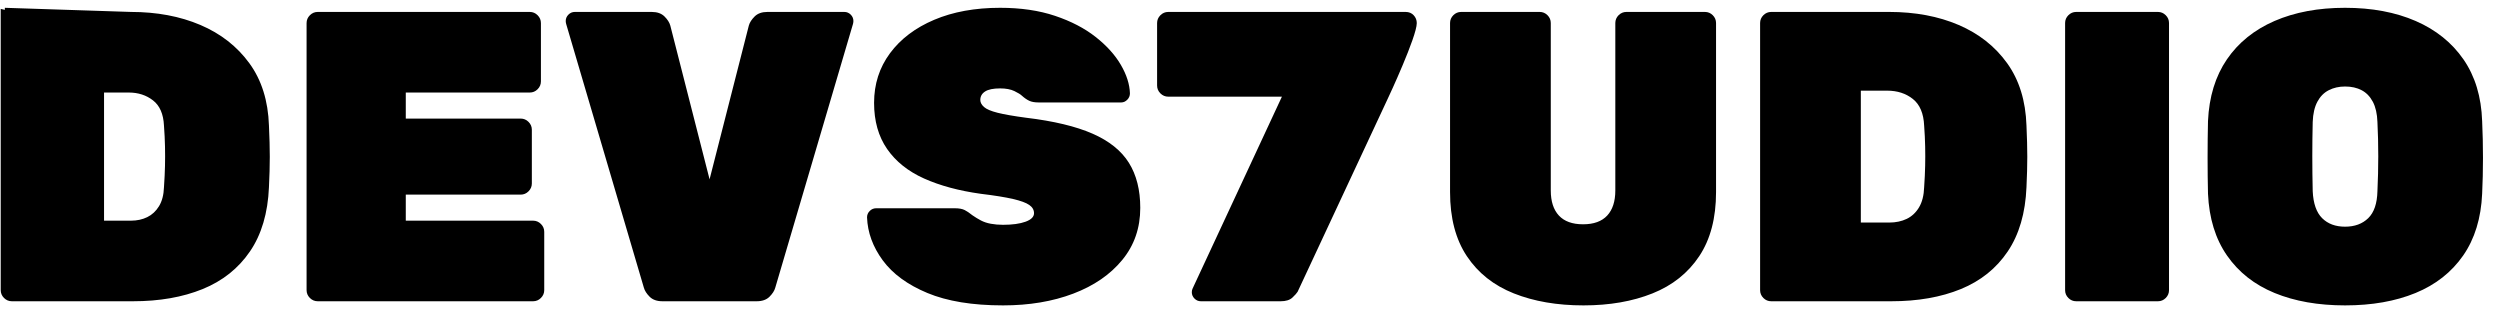 <svg xmlns="http://www.w3.org/2000/svg" width="141" height="18" viewBox="0 0 141 18"><g fill="none" transform="translate(.04 .44)"><path fill="currentColor" d="M.629 16.551C.458 16.551.311 16.489.186 16.365.062 16.241-2.30055693e-15 16.093-2.30055693e-15 15.922L-2.30055693e-15.863C-2.30055693e-15.692.062.544.186.42.311.295.458.233.629.233L7.343.233C8.804.233 10.11.478 11.26.967 12.41 1.457 13.33 2.176 14.022 3.124 14.714 4.072 15.083 5.245 15.129 6.644 15.16 7.312 15.176 7.899 15.176 8.404 15.176 8.909 15.16 9.48 15.129 10.117 15.067 11.578 14.71 12.787 14.057 13.742 13.404 14.698 12.515 15.405 11.388 15.864 10.261 16.322 8.952 16.551 7.46 16.551L.629 16.551ZM5.828 12.006 7.343 12.006C7.685 12.006 7.992 11.94 8.264 11.807 8.536 11.675 8.757 11.469 8.928 11.19 9.099 10.91 9.193 10.552 9.208 10.117 9.239 9.667 9.259 9.263 9.266 8.905 9.274 8.548 9.274 8.186 9.266 7.821 9.259 7.456 9.239 7.063 9.208 6.644 9.177 5.991 8.971 5.517 8.59 5.222 8.21 4.927 7.755 4.779 7.227 4.779L5.828 4.779 5.828 12.006ZM17.88 16.551C17.709 16.551 17.562 16.489 17.437 16.365 17.313 16.241 17.251 16.093 17.251 15.922L17.251.863C17.251.692 17.313.544 17.437.42 17.562.295 17.709.233 17.88.233L29.839.233C30.01.233 30.158.295 30.282.42 30.406.544 30.468.692 30.468.863L30.468 4.149C30.468 4.32 30.406 4.468 30.282 4.592 30.158 4.717 30.01 4.779 29.839 4.779L22.846 4.779 22.846 6.248 29.326 6.248C29.497 6.248 29.645 6.31 29.769 6.434 29.893 6.558 29.956 6.706 29.956 6.877L29.956 9.908C29.956 10.078 29.893 10.226 29.769 10.35 29.645 10.475 29.497 10.537 29.326 10.537L22.846 10.537 22.846 12.006 30.026 12.006C30.197 12.006 30.344 12.068 30.468 12.192 30.593 12.316 30.655 12.464 30.655 12.635L30.655 15.922C30.655 16.093 30.593 16.241 30.468 16.365 30.344 16.489 30.197 16.551 30.026 16.551L17.88 16.551ZM37.322 16.551C37.011 16.551 36.77 16.466 36.599 16.295 36.429 16.124 36.32 15.953 36.273 15.782L31.891.909C31.875.847 31.867.793 31.867.746 31.867.606 31.918.486 32.019.385 32.12.284 32.24.233 32.38.233L36.716.233C37.027.233 37.268.319 37.439.49 37.61.661 37.718.831 37.765 1.002L39.98 9.674 42.194 1.002C42.241.831 42.35.661 42.521.49 42.692.319 42.933.233 43.243.233L47.579.233C47.719.233 47.84.284 47.941.385 48.042.486 48.092.606 48.092.746 48.092.793 48.084.847 48.069.909L43.686 15.782C43.64 15.953 43.531 16.124 43.36 16.295 43.189 16.466 42.948 16.551 42.637 16.551L37.322 16.551ZM56.531 16.784C54.806 16.784 53.384 16.551 52.265 16.085 51.146 15.619 50.307 15.005 49.747 14.243 49.188 13.482 48.893 12.674 48.861 11.819 48.861 11.679 48.912 11.559 49.013 11.458 49.114 11.357 49.234 11.306 49.374 11.306L53.804 11.306C54.052 11.306 54.243 11.341 54.375 11.411 54.507 11.481 54.651 11.578 54.806 11.703 54.961 11.811 55.121 11.908 55.284 11.994 55.447 12.079 55.634 12.142 55.843 12.18 56.053 12.219 56.282 12.239 56.531 12.239 57.059 12.239 57.483 12.18 57.802 12.064 58.12 11.947 58.279 11.788 58.279 11.586 58.279 11.399 58.19 11.244 58.011 11.12 57.833 10.995 57.526 10.883 57.091 10.782 56.655 10.681 56.049 10.584 55.272 10.49 54.044 10.319 52.98 10.032 52.078 9.628 51.177 9.224 50.482 8.668 49.992 7.961 49.503 7.254 49.258 6.387 49.258 5.362 49.258 4.305 49.557 3.372 50.155 2.564 50.754 1.756 51.585 1.127 52.65.676 53.714.225 54.954 0 56.368 0 57.533 0 58.567.152 59.468.455 60.37.758 61.131 1.154 61.753 1.643 62.375 2.133 62.849 2.658 63.175 3.217 63.501 3.777 63.672 4.313 63.688 4.826 63.688 4.965 63.637 5.086 63.536 5.187 63.435 5.288 63.323 5.338 63.198 5.338L58.536 5.338C58.318 5.338 58.143 5.307 58.011 5.245 57.879 5.183 57.743 5.09 57.603 4.965 57.526 4.888 57.382 4.798 57.172 4.697 56.962 4.596 56.694 4.546 56.368 4.546 55.979 4.546 55.696 4.604 55.517 4.721 55.338 4.837 55.249 4.996 55.249 5.199 55.249 5.338 55.319 5.47 55.459 5.595 55.599 5.719 55.855 5.828 56.228 5.921 56.601 6.014 57.137 6.108 57.837 6.201 59.391 6.387 60.638 6.687 61.578 7.098 62.518 7.51 63.202 8.058 63.629 8.742 64.057 9.426 64.271 10.273 64.271 11.283 64.271 12.417 63.933 13.396 63.256 14.22 62.58 15.044 61.66 15.677 60.494 16.12 59.328 16.563 58.007 16.784 56.531 16.784Z"/><path fill="currentColor" d="M67.691,16.551 C67.551,16.551 67.431,16.501 67.33,16.4 C67.229,16.299 67.178,16.178 67.178,16.038 C67.178,15.961 67.194,15.891 67.225,15.829 L72.26,5.012 L65.849,5.012 C65.678,5.012 65.531,4.95 65.406,4.826 C65.282,4.701 65.22,4.554 65.22,4.383 L65.22,0.863 C65.22,0.692 65.282,0.544 65.406,0.42 C65.531,0.295 65.678,0.233 65.849,0.233 L79.236,0.233 C79.423,0.233 79.574,0.295 79.691,0.42 C79.807,0.544 79.866,0.692 79.866,0.863 C79.866,1.617 78.306,4.973 78.228,5.129 L73.146,16.015 C73.099,16.093 73.002,16.202 72.854,16.342 C72.707,16.481 72.485,16.551 72.19,16.551 L67.691,16.551 Z"/><path fill="currentColor" d="M89.267 16.784C87.783 16.784 86.474 16.559 85.34 16.108 84.206 15.657 83.323 14.957 82.691 14.008 82.059 13.059 81.743 11.854 81.743 10.392L81.743.859C81.743.688 81.805.541 81.928.418 82.052.295 82.199.233 82.369.233L86.798.233C86.969.233 87.116.295 87.239.418 87.362.541 87.424.688 87.424.859L87.424 10.304C87.424 10.918 87.577 11.389 87.882 11.718 88.188 12.046 88.642 12.21 89.245 12.21 89.847 12.21 90.301 12.046 90.606 11.718 90.911 11.389 91.064 10.918 91.064 10.304L91.064.859C91.064.688 91.126.541 91.249.418 91.373.295 91.52.233 91.691.233L96.119.233C96.29.233 96.436.295 96.56.418 96.683.541 96.745.688 96.745.859L96.745 10.392C96.745 11.854 96.429 13.059 95.797 14.008 95.166 14.957 94.287 15.657 93.16 16.108 92.034 16.559 90.736 16.784 89.267 16.784ZM99.856 16.551C99.686 16.551 99.539 16.49 99.415 16.367 99.292 16.243 99.23 16.096 99.23 15.926L99.23.859C99.23.688 99.292.541 99.415.418 99.539.295 99.686.233 99.856.233L106.511.233C107.978.233 109.283.478 110.426.967 111.568 1.456 112.48 2.175 113.162 3.123 113.843 4.07 114.207 5.243 114.253 6.64 114.283 7.309 114.299 7.897 114.299 8.403 114.299 8.909 114.283 9.482 114.253 10.121 114.192 11.581 113.839 12.788 113.195 13.743 112.552 14.698 111.67 15.405 110.55 15.864 109.43 16.322 108.123 16.551 106.627 16.551L99.856 16.551ZM104.911 12.112 106.511 12.112C106.883 12.112 107.213 12.042 107.5 11.904 107.787 11.765 108.019 11.548 108.195 11.252 108.371 10.957 108.466 10.579 108.482 10.117 108.513 9.666 108.532 9.262 108.539 8.905 108.547 8.548 108.547 8.187 108.539 7.822 108.532 7.458 108.513 7.065 108.482 6.644 108.451 5.955 108.239 5.455 107.845 5.142 107.451 4.829 106.968 4.673 106.394 4.673L104.911 4.673 104.911 12.112ZM117.057 16.551C116.887 16.551 116.74 16.49 116.617 16.367 116.493 16.243 116.432 16.096 116.432 15.926L116.432.859C116.432.688 116.493.541 116.617.418 116.74.295 116.887.233 117.057.233L121.667.233C121.837.233 121.984.295 122.107.418 122.231.541 122.292.688 122.292.859L122.292 15.926C122.292 16.096 122.231 16.243 122.107 16.367 121.984 16.49 121.837 16.551 121.667 16.551L117.057 16.551ZM132.222 16.784C130.707 16.784 129.383 16.551 128.249 16.085 127.114 15.619 126.22 14.916 125.566 13.975 124.911 13.035 124.553 11.871 124.491 10.486 124.476 9.846 124.468 9.171 124.468 8.46 124.468 7.749 124.476 7.058 124.491 6.389 124.553 5.019 124.908 3.86 125.556 2.911 126.204 1.963 127.099 1.241 128.241.744 129.383.248 130.71 0 132.222 0 133.735 0 135.062.248 136.204.744 137.346 1.241 138.245 1.963 138.901 2.911 139.556 3.86 139.907 5.019 139.953 6.389 139.984 7.058 140 7.749 140 8.46 140 9.171 139.984 9.846 139.953 10.486 139.892 11.871 139.534 13.035 138.88 13.975 138.225 14.916 137.33 15.619 136.196 16.085 135.062 16.551 133.738 16.784 132.222 16.784ZM132.222 12.345C132.763 12.345 133.198 12.185 133.528 11.865 133.857 11.545 134.03 11.038 134.047 10.346 134.079 9.677 134.094 9.018 134.094 8.37 134.094 7.721 134.079 7.077 134.047 6.438 134.031 5.977 133.945 5.598 133.789 5.302 133.632 5.006 133.422 4.788 133.158 4.649 132.895 4.509 132.583 4.439 132.222 4.439 131.878 4.439 131.57 4.509 131.299 4.649 131.028 4.788 130.814 5.006 130.657 5.302 130.5 5.598 130.414 5.977 130.397 6.438 130.382 7.077 130.374 7.721 130.374 8.37 130.374 9.018 130.382 9.677 130.397 10.346 130.429 11.038 130.607 11.545 130.929 11.865 131.251 12.185 131.682 12.345 132.222 12.345Z"/></g></svg>